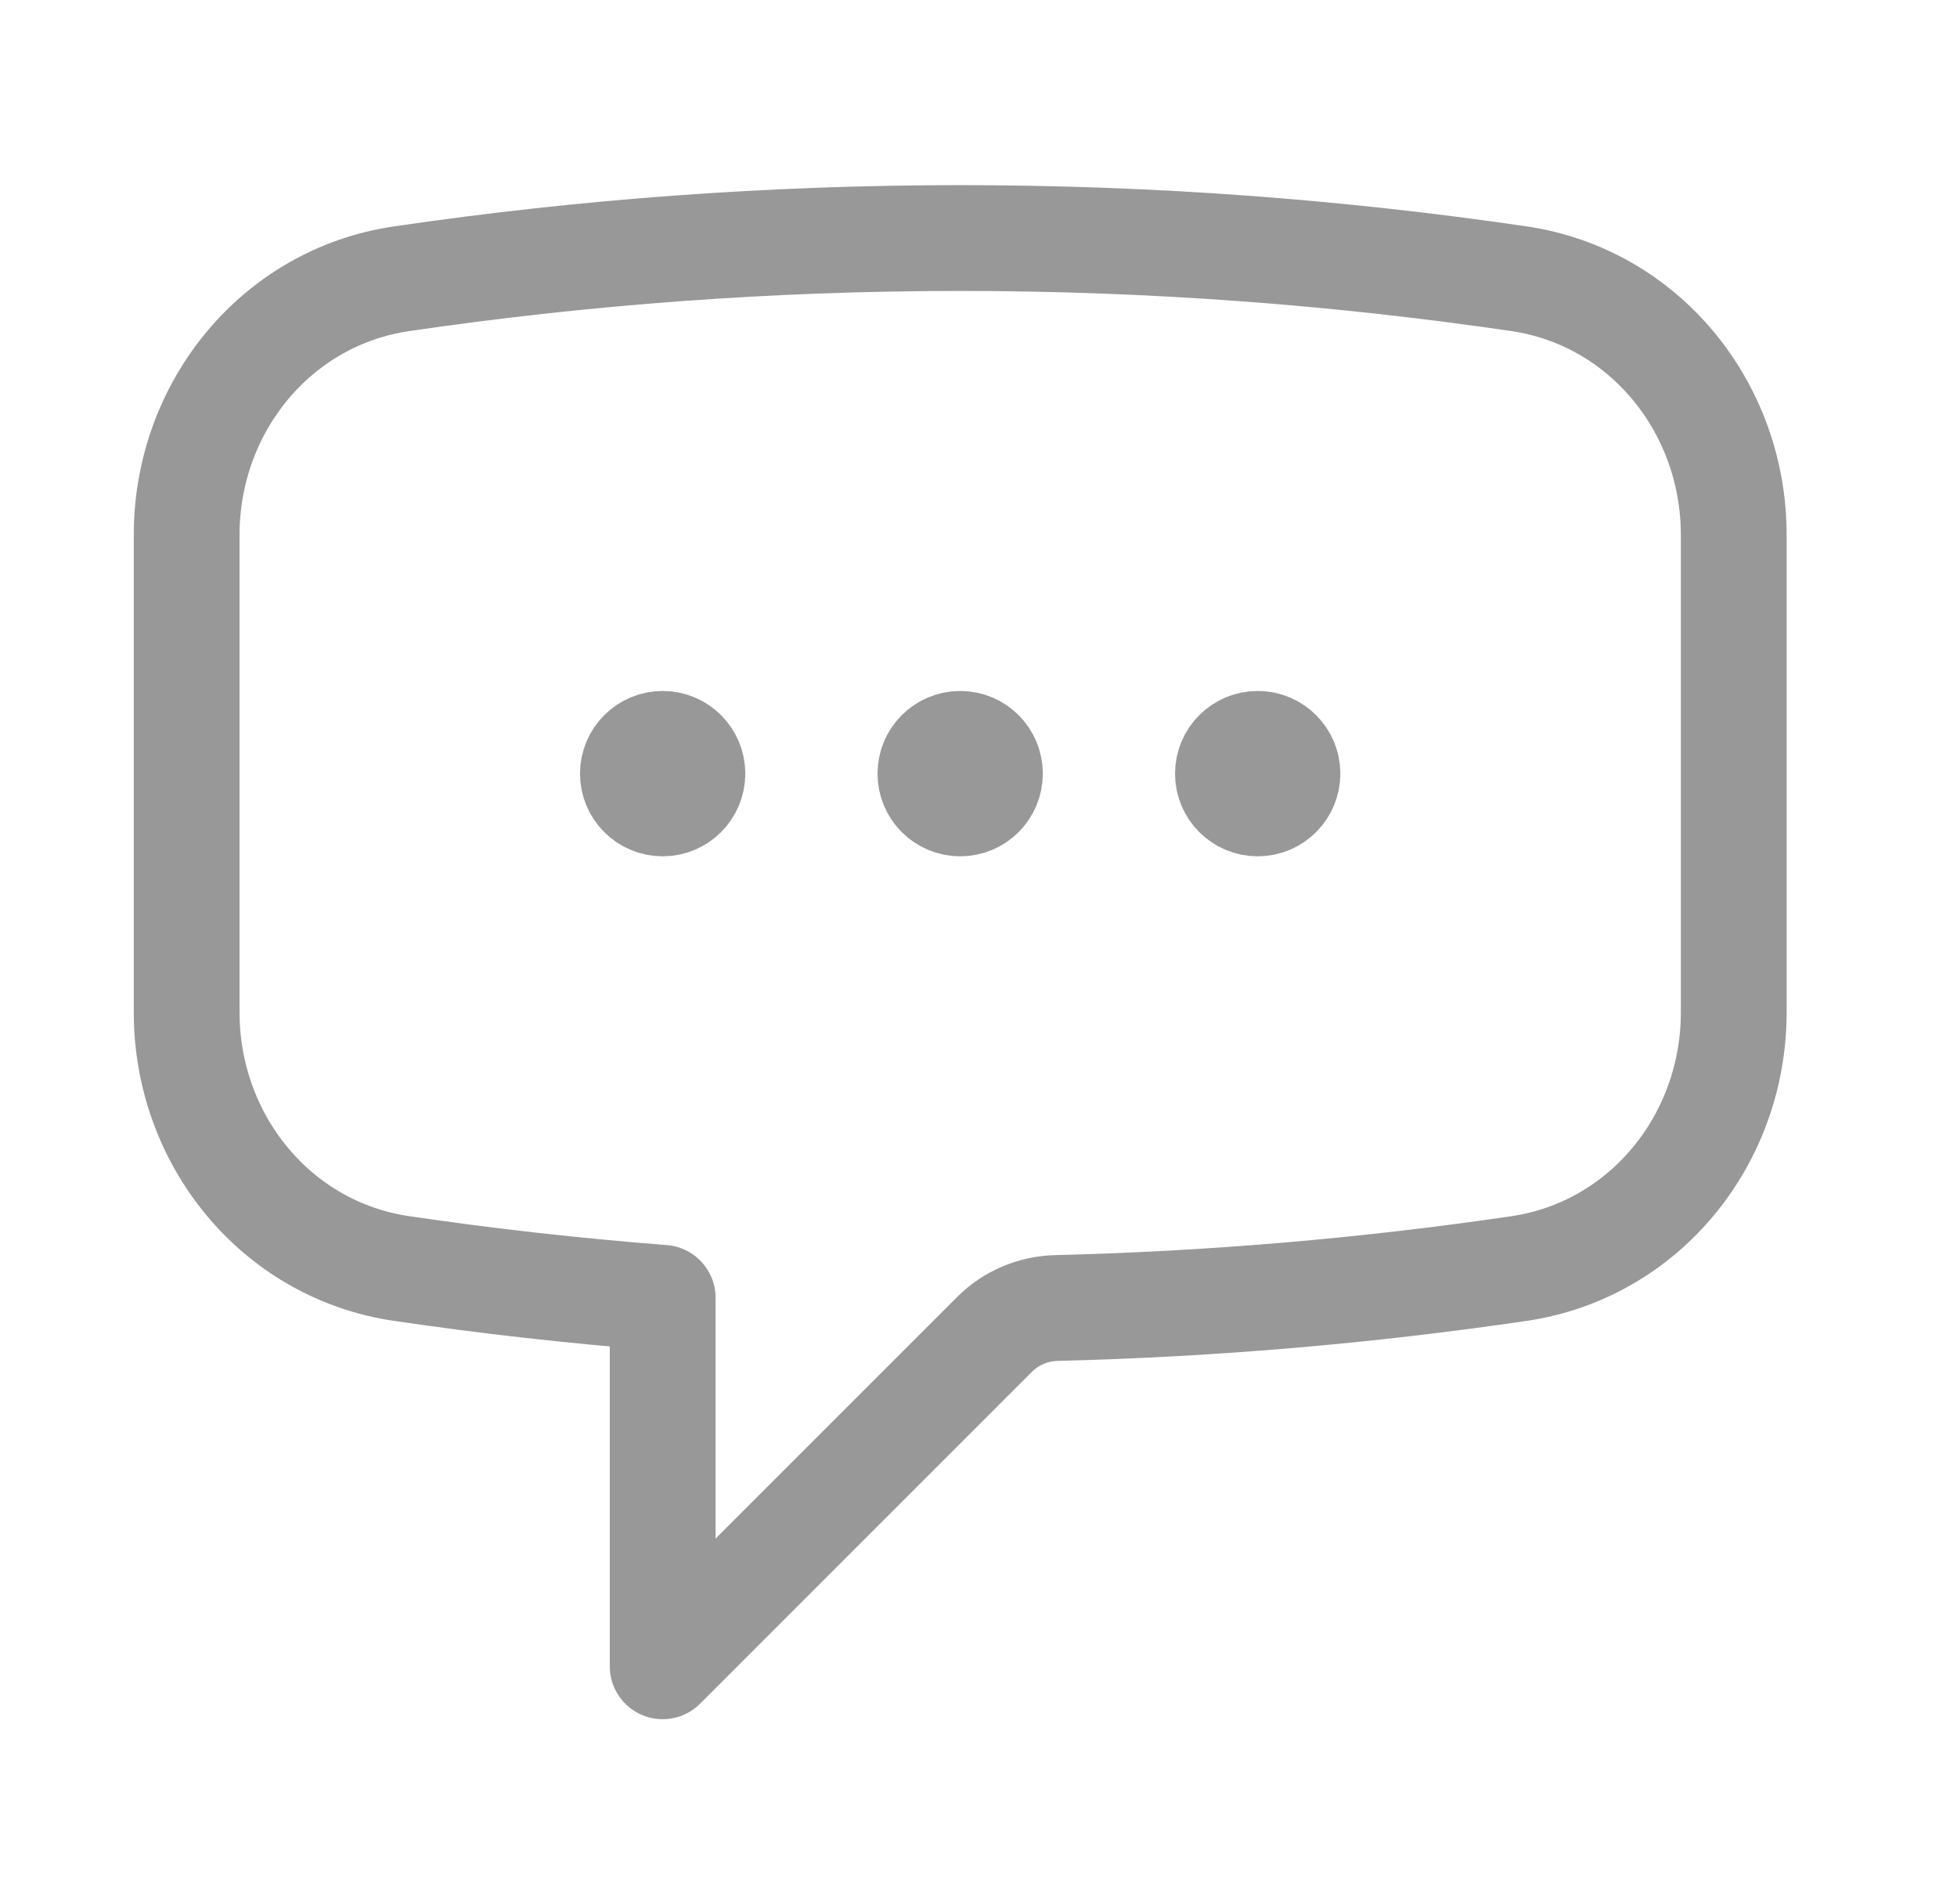 <svg width="37" height="36" viewBox="0 0 37 36" fill="none" xmlns="http://www.w3.org/2000/svg">
<path d="M13.091 14.625C13.091 14.936 12.839 15.188 12.529 15.188C12.218 15.188 11.966 14.936 11.966 14.625C11.966 14.314 12.218 14.062 12.529 14.062C12.839 14.062 13.091 14.314 13.091 14.625ZM13.091 14.625H12.529M18.716 14.625C18.716 14.936 18.465 15.188 18.154 15.188C17.843 15.188 17.591 14.936 17.591 14.625C17.591 14.314 17.843 14.062 18.154 14.062C18.465 14.062 18.716 14.314 18.716 14.625ZM18.716 14.625H18.154M24.341 14.625C24.341 14.936 24.09 15.188 23.779 15.188C23.468 15.188 23.216 14.936 23.216 14.625C23.216 14.314 23.468 14.062 23.779 14.062C24.09 14.062 24.341 14.314 24.341 14.625ZM24.341 14.625H23.779M3.529 19.139C3.529 21.541 5.214 23.631 7.59 23.98C9.219 24.22 10.866 24.405 12.529 24.534V31.5L18.804 25.225C19.114 24.915 19.533 24.738 19.971 24.727C22.935 24.654 25.854 24.402 28.718 23.981C31.094 23.631 32.779 21.541 32.779 19.139V10.111C32.779 7.709 31.094 5.619 28.718 5.269C25.27 4.763 21.743 4.5 18.154 4.5C14.565 4.5 11.038 4.763 7.59 5.27C5.214 5.619 3.529 7.709 3.529 10.111V19.139Z" stroke="#989898" stroke-width="2" stroke-linecap="round" stroke-linejoin="round"/>
</svg>

